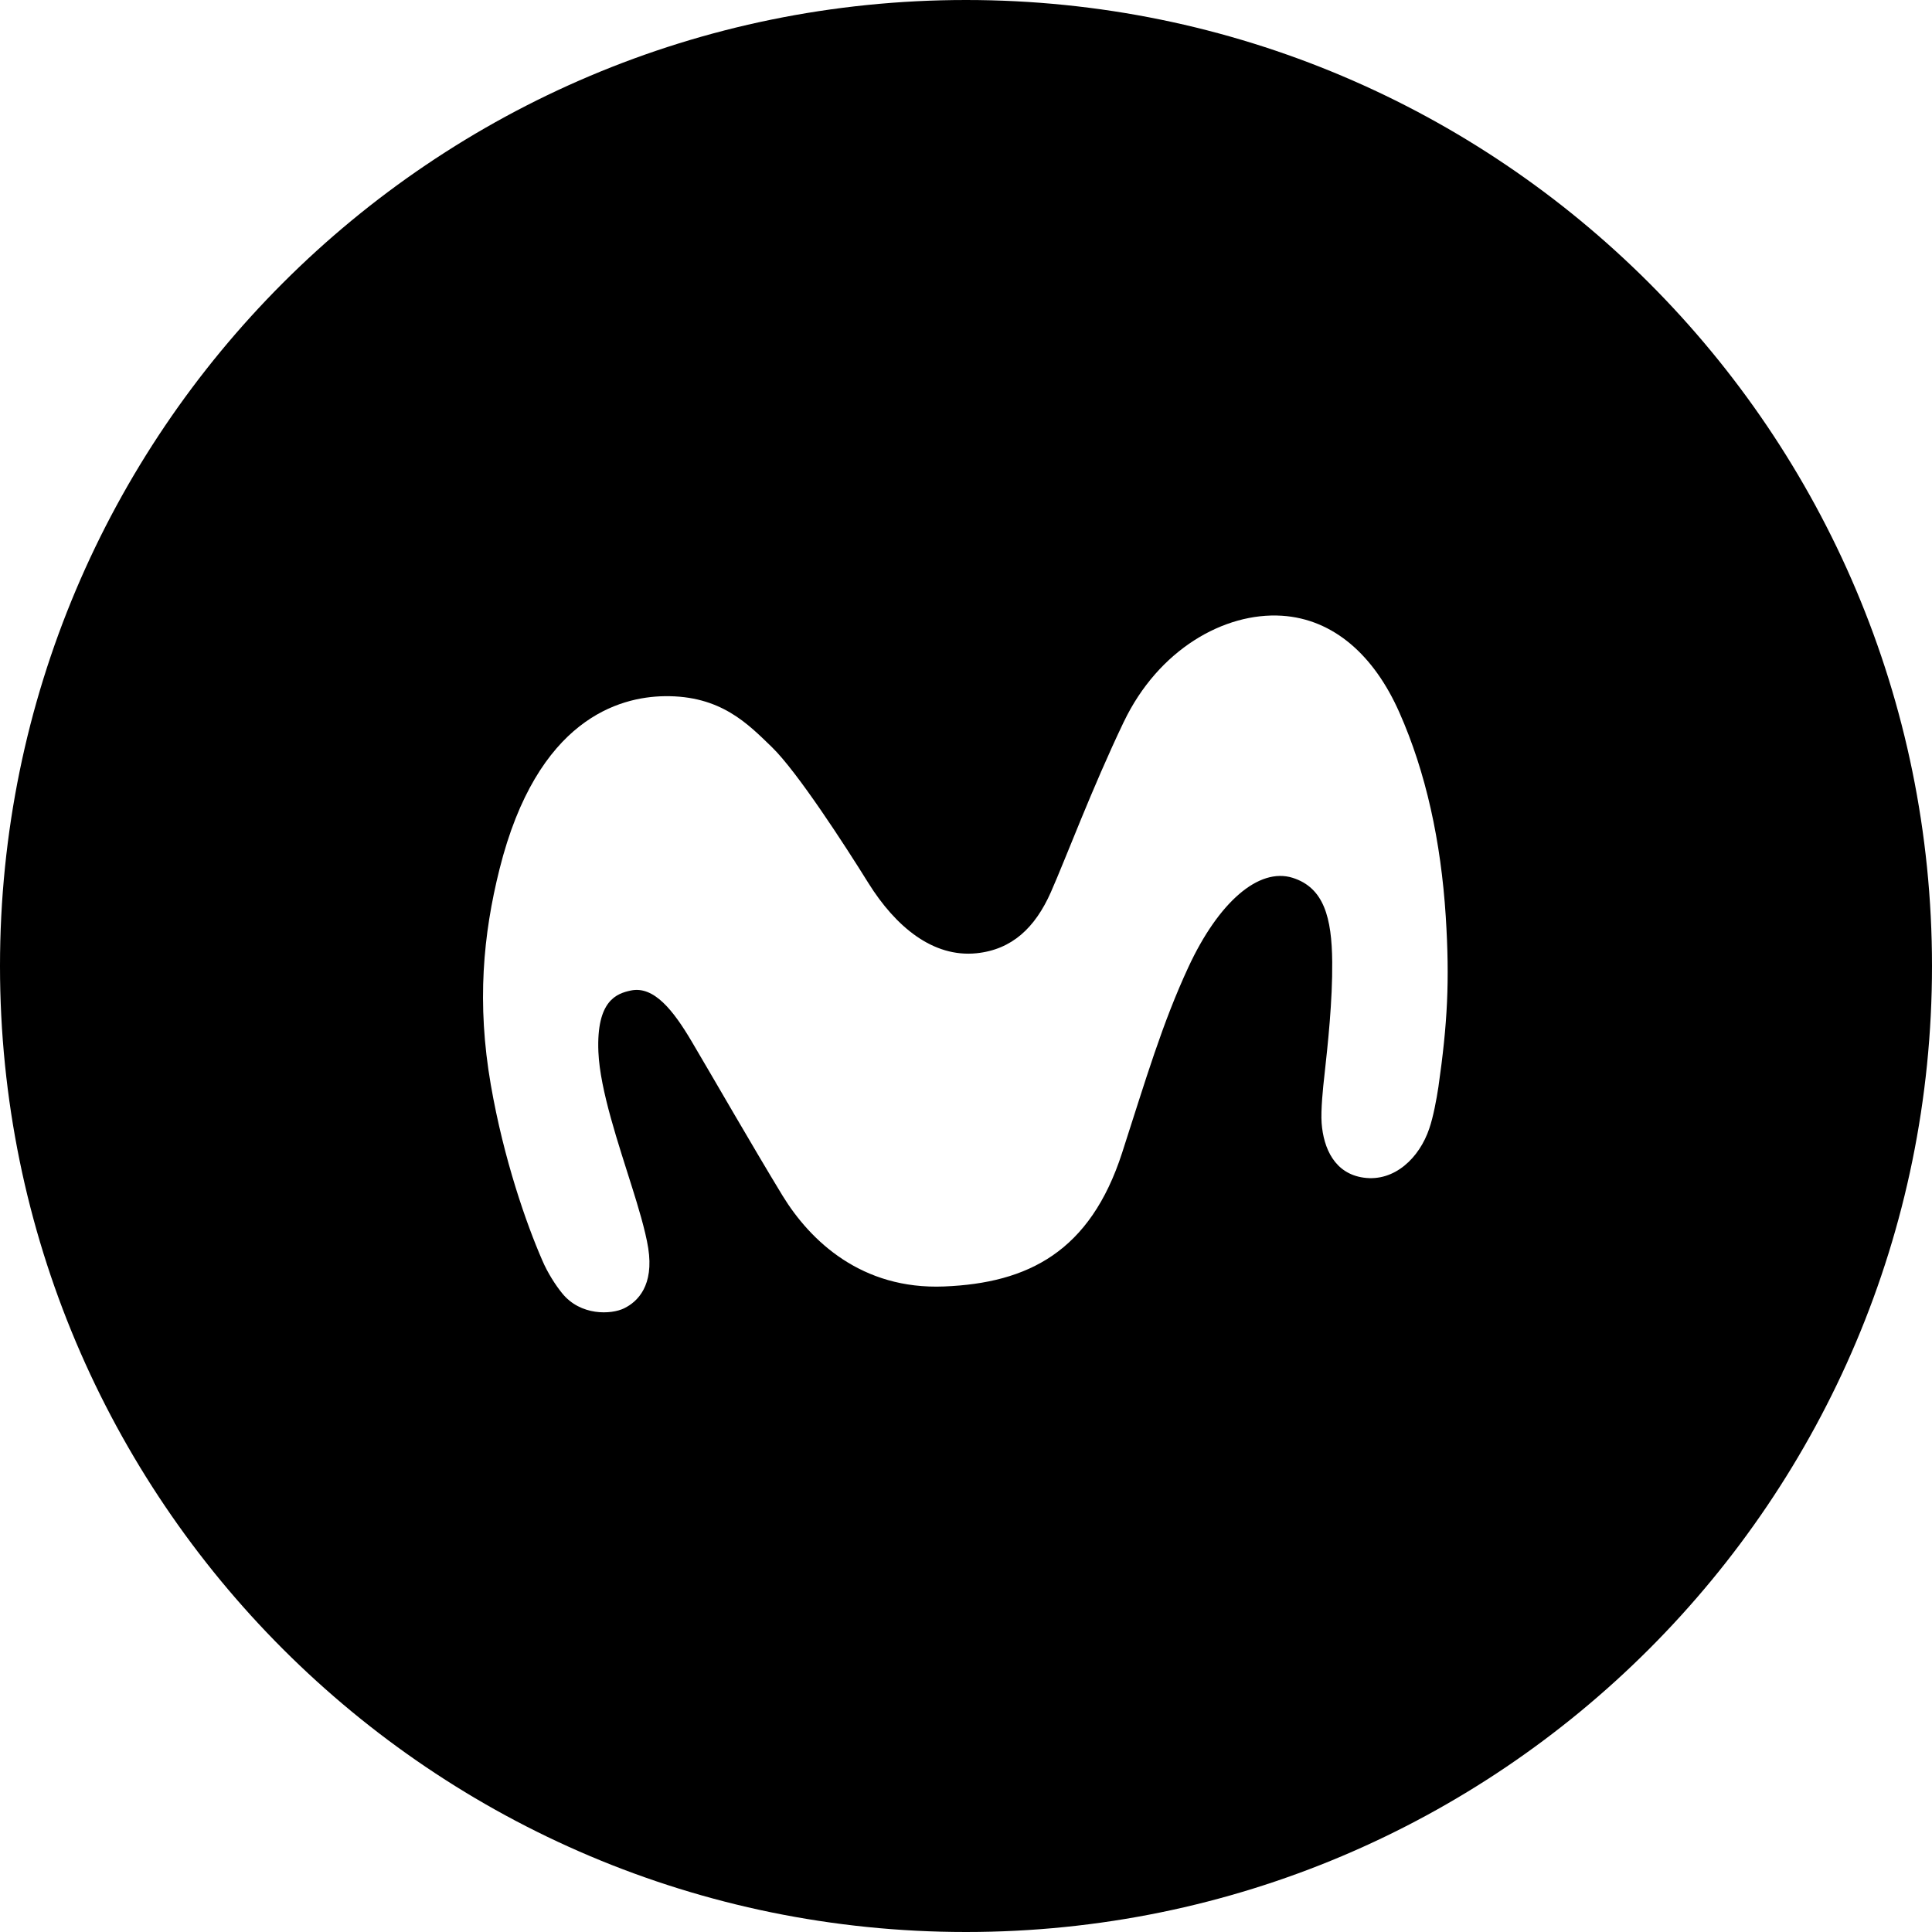 <svg xmlns="http://www.w3.org/2000/svg" width="40" height="40" viewBox="0 0 40 40">
    <path d="M20 0c11.046 0 20 8.954 20 20s-8.954 20-20 20S0 31.046 0 20 8.954 0 20 0zm3.266 14.947c-.661 1.382-1.19 2.802-1.51 3.527-.326.734-.804 1.186-1.538 1.262-.9.092-1.673-.546-2.24-1.455-.494-.794-1.473-2.304-1.996-2.812-.493-.476-1.056-1.073-2.227-1.055-.925.015-2.633.463-3.413 3.58-.34 1.358-.473 2.775-.181 4.462.269 1.555.743 2.897 1.065 3.635.108.257.28.523.413.685.38.471 1.013.441 1.279.313.29-.14.623-.478.503-1.247-.058-.372-.227-.917-.322-1.22-.29-.928-.677-2.048-.71-2.845-.044-1.069.385-1.208.67-1.269.48-.103.883.413 1.265 1.06.456.771 1.24 2.138 1.876 3.184.577.943 1.64 1.952 3.347 1.883 1.74-.07 3.023-.72 3.685-2.767.494-1.53.83-2.675 1.373-3.846.625-1.346 1.457-2.067 2.157-1.848.65.205.812.827.82 1.743.007.808-.09 1.7-.162 2.354-.028.24-.077.717-.057.983.039.522.27 1.045.87 1.128.64.09 1.156-.412 1.359-1.018.082-.238.15-.603.189-.862.187-1.308.236-2.188.152-3.525-.1-1.563-.412-2.99-.96-4.225-.521-1.18-1.36-1.936-2.435-2.004-1.19-.074-2.555.7-3.272 2.2z"/>
</svg>
